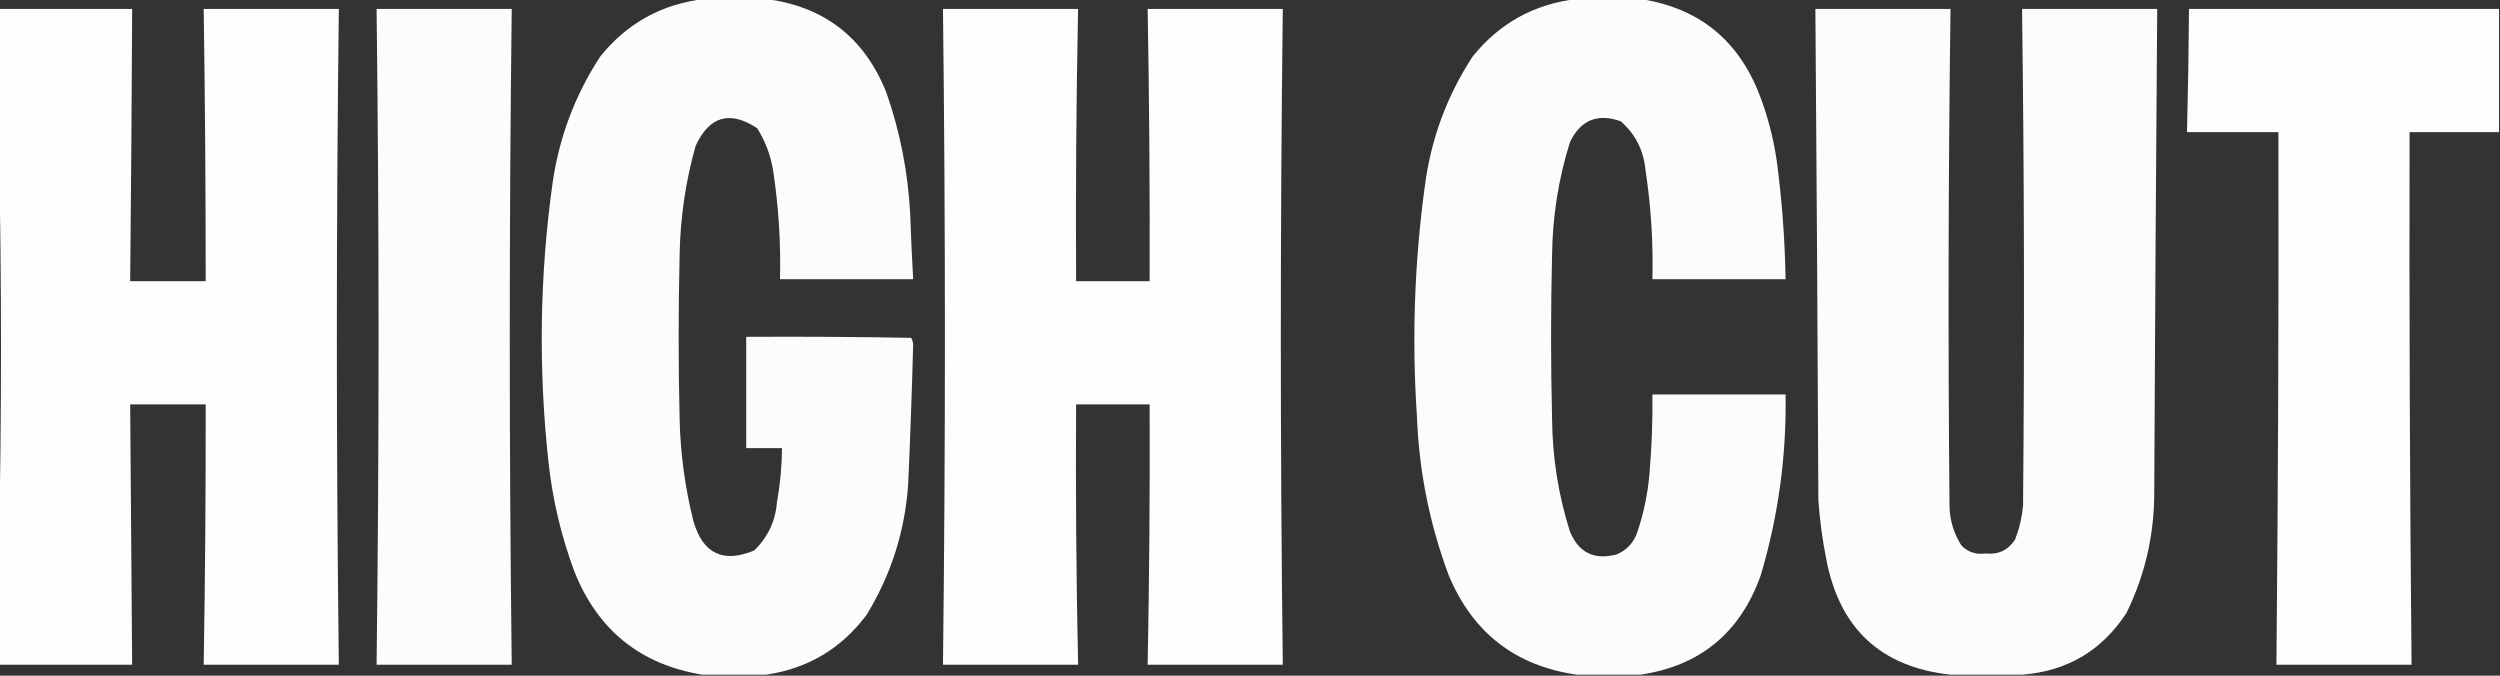 <?xml version="1.0" encoding="UTF-8"?>
<!DOCTYPE svg PUBLIC "-//W3C//DTD SVG 1.1//EN" "http://www.w3.org/Graphics/SVG/1.1/DTD/svg11.dtd">
<svg xmlns="http://www.w3.org/2000/svg" version="1.1" width="1258px" height="340px" style="shape-rendering:geometricPrecision; text-rendering:geometricPrecision; image-rendering:optimizeQuality; fill-rule:evenodd; clip-rule:evenodd" xmlns:xlink="http://www.w3.org/1999/xlink">
<rect width="100%" height="100%" fill="#333333" stroke="none"/>
<g><path style="opacity:0.983" fill="#fefffe" d="M 354.5,-0.5 C 364.833,-0.5 375.167,-0.5 385.5,-0.5C 414.814,3.306 434.981,18.973 446,46.5C 452.904,66.254 456.904,86.587 458,107.5C 458.38,118.511 458.88,129.511 459.5,140.5C 437.167,140.5 414.833,140.5 392.5,140.5C 392.941,122.062 391.774,103.729 389,85.5C 387.704,77.942 385.038,70.942 381,64.5C 367.219,55.459 356.886,58.459 350,73.5C 345.044,91.144 342.377,109.144 342,127.5C 341.333,155.5 341.333,183.5 342,211.5C 342.45,228.769 344.784,245.769 349,262.5C 353.753,278.643 363.92,283.476 379.5,277C 386.391,270.352 390.225,262.185 391,252.5C 392.604,243.568 393.437,234.568 393.5,225.5C 387.5,225.5 381.5,225.5 375.5,225.5C 375.5,206.833 375.5,188.167 375.5,169.5C 403.169,169.333 430.835,169.5 458.5,170C 459.097,171.062 459.43,172.228 459.5,173.5C 458.876,196.836 458.043,220.169 457,243.5C 455.4,267.297 448.4,289.297 436,309.5C 423.235,326.448 406.402,336.448 385.5,339.5C 374.833,339.5 364.167,339.5 353.5,339.5C 322.26,334.439 300.76,317.105 289,287.5C 282.376,269.712 278.042,251.379 276,232.5C 270.881,185.746 271.547,139.079 278,92.5C 281.283,69.308 289.283,47.975 302,28.5C 315.535,11.649 333.035,1.983 354.5,-0.5 Z"/></g>
<g><path style="opacity:0.983" fill="#fefffe" d="M 793.5,-0.5 C 804.167,-0.5 814.833,-0.5 825.5,-0.5C 854.828,3.983 874.828,20.149 885.5,48C 889.506,58.525 892.34,69.358 894,80.5C 896.67,100.412 898.17,120.412 898.5,140.5C 876.167,140.5 853.833,140.5 831.5,140.5C 831.941,122.061 830.774,103.728 828,85.5C 827.035,75.543 822.868,67.376 815.5,61C 803.849,56.91 795.349,60.41 790,71.5C 784.209,90.038 781.209,109.038 781,128.5C 780.333,155.833 780.333,183.167 781,210.5C 781.143,229.986 784.143,248.986 790,267.5C 794.394,278.113 802.227,281.946 813.5,279C 818.712,276.753 822.212,272.92 824,267.5C 827.151,258.077 829.151,248.411 830,238.5C 831.14,225.19 831.64,211.857 831.5,198.5C 853.833,198.5 876.167,198.5 898.5,198.5C 899,229.505 894.833,259.838 886,289.5C 875.749,318.35 855.582,335.017 825.5,339.5C 814.833,339.5 804.167,339.5 793.5,339.5C 762.597,335.111 741.097,318.444 729,289.5C 719.369,263.717 714.035,237.05 713,209.5C 710.397,170.693 711.731,132.027 717,93.5C 720.078,69.923 728.078,48.257 741,28.5C 754.535,11.649 772.035,1.983 793.5,-0.5 Z"/></g>
<g><path style="opacity:0.987" fill="#fefffe" d="M -0.5,4.5 C 21.833,4.5 44.167,4.5 66.5,4.5C 66.298,50.168 65.965,95.835 65.5,141.5C 78.167,141.5 90.833,141.5 103.5,141.5C 103.507,95.83 103.174,50.164 102.5,4.5C 125.167,4.5 147.833,4.5 170.5,4.5C 169.176,114.501 169.176,224.501 170.5,334.5C 147.833,334.5 125.167,334.5 102.5,334.5C 103.228,290.837 103.561,247.171 103.5,203.5C 90.833,203.5 78.167,203.5 65.5,203.5C 65.803,247.167 66.137,290.834 66.5,334.5C 44.167,334.5 21.833,334.5 -0.5,334.5C -0.5,314.167 -0.5,293.833 -0.5,273.5C 0.833,207.833 0.833,142.167 -0.5,76.5C -0.5,52.5 -0.5,28.5 -0.5,4.5 Z"/></g>
<g><path style="opacity:0.982" fill="#fefffe" d="M 189.5,4.5 C 212.167,4.5 234.833,4.5 257.5,4.5C 256.183,114.5 256.183,224.5 257.5,334.5C 234.833,334.5 212.167,334.5 189.5,334.5C 190.828,224.5 190.828,114.5 189.5,4.5 Z"/></g>
<g><path style="opacity:0.985" fill="#fefffe" d="M 474.5,4.5 C 497.167,4.5 519.833,4.5 542.5,4.5C 541.57,50.158 541.237,95.824 541.5,141.5C 553.833,141.5 566.167,141.5 578.5,141.5C 578.638,95.829 578.305,50.162 577.5,4.5C 600.167,4.5 622.833,4.5 645.5,4.5C 644.182,114.5 644.182,224.5 645.5,334.5C 622.833,334.5 600.167,334.5 577.5,334.5C 578.335,290.839 578.668,247.172 578.5,203.5C 566.167,203.5 553.833,203.5 541.5,203.5C 541.228,247.177 541.561,290.844 542.5,334.5C 519.833,334.5 497.167,334.5 474.5,334.5C 475.806,224.5 475.806,114.5 474.5,4.5 Z"/></g>
<g><path style="opacity:0.984" fill="#fefffe" d="M 1017.5,339.5 C 1005.5,339.5 993.5,339.5 981.5,339.5C 946.496,335.67 925.663,316.336 919,281.5C 917.011,271.589 915.678,261.589 915,251.5C 914.638,169.165 914.138,86.832 913.5,4.5C 936.167,4.5 958.833,4.5 981.5,4.5C 980.394,88.162 980.228,171.828 981,255.5C 981.308,262.409 983.308,268.743 987,274.5C 990.311,277.819 994.311,279.152 999,278.5C 1005.49,279.231 1010.49,276.897 1014,271.5C 1016.12,266.018 1017.45,260.351 1018,254.5C 1018.76,171.162 1018.59,87.829 1017.5,4.5C 1040.17,4.5 1062.83,4.5 1085.5,4.5C 1084.88,86.165 1084.38,167.832 1084,249.5C 1083.78,270.261 1079.12,289.928 1070,308.5C 1057.65,327.428 1040.15,337.762 1017.5,339.5 Z"/></g>
<g><path style="opacity:0.987" fill="#fefffe" d="M 1257.5,4.5 C 1257.5,25.167 1257.5,45.833 1257.5,66.5C 1242.5,66.5 1227.5,66.5 1212.5,66.5C 1212.3,155.836 1212.63,245.17 1213.5,334.5C 1190.83,334.5 1168.17,334.5 1145.5,334.5C 1146.35,245.169 1146.68,155.836 1146.5,66.5C 1131.17,66.5 1115.83,66.5 1100.5,66.5C 1101.02,45.837 1101.35,25.17 1101.5,4.5C 1153.5,4.5 1205.5,4.5 1257.5,4.5 Z"/></g>
</svg>
